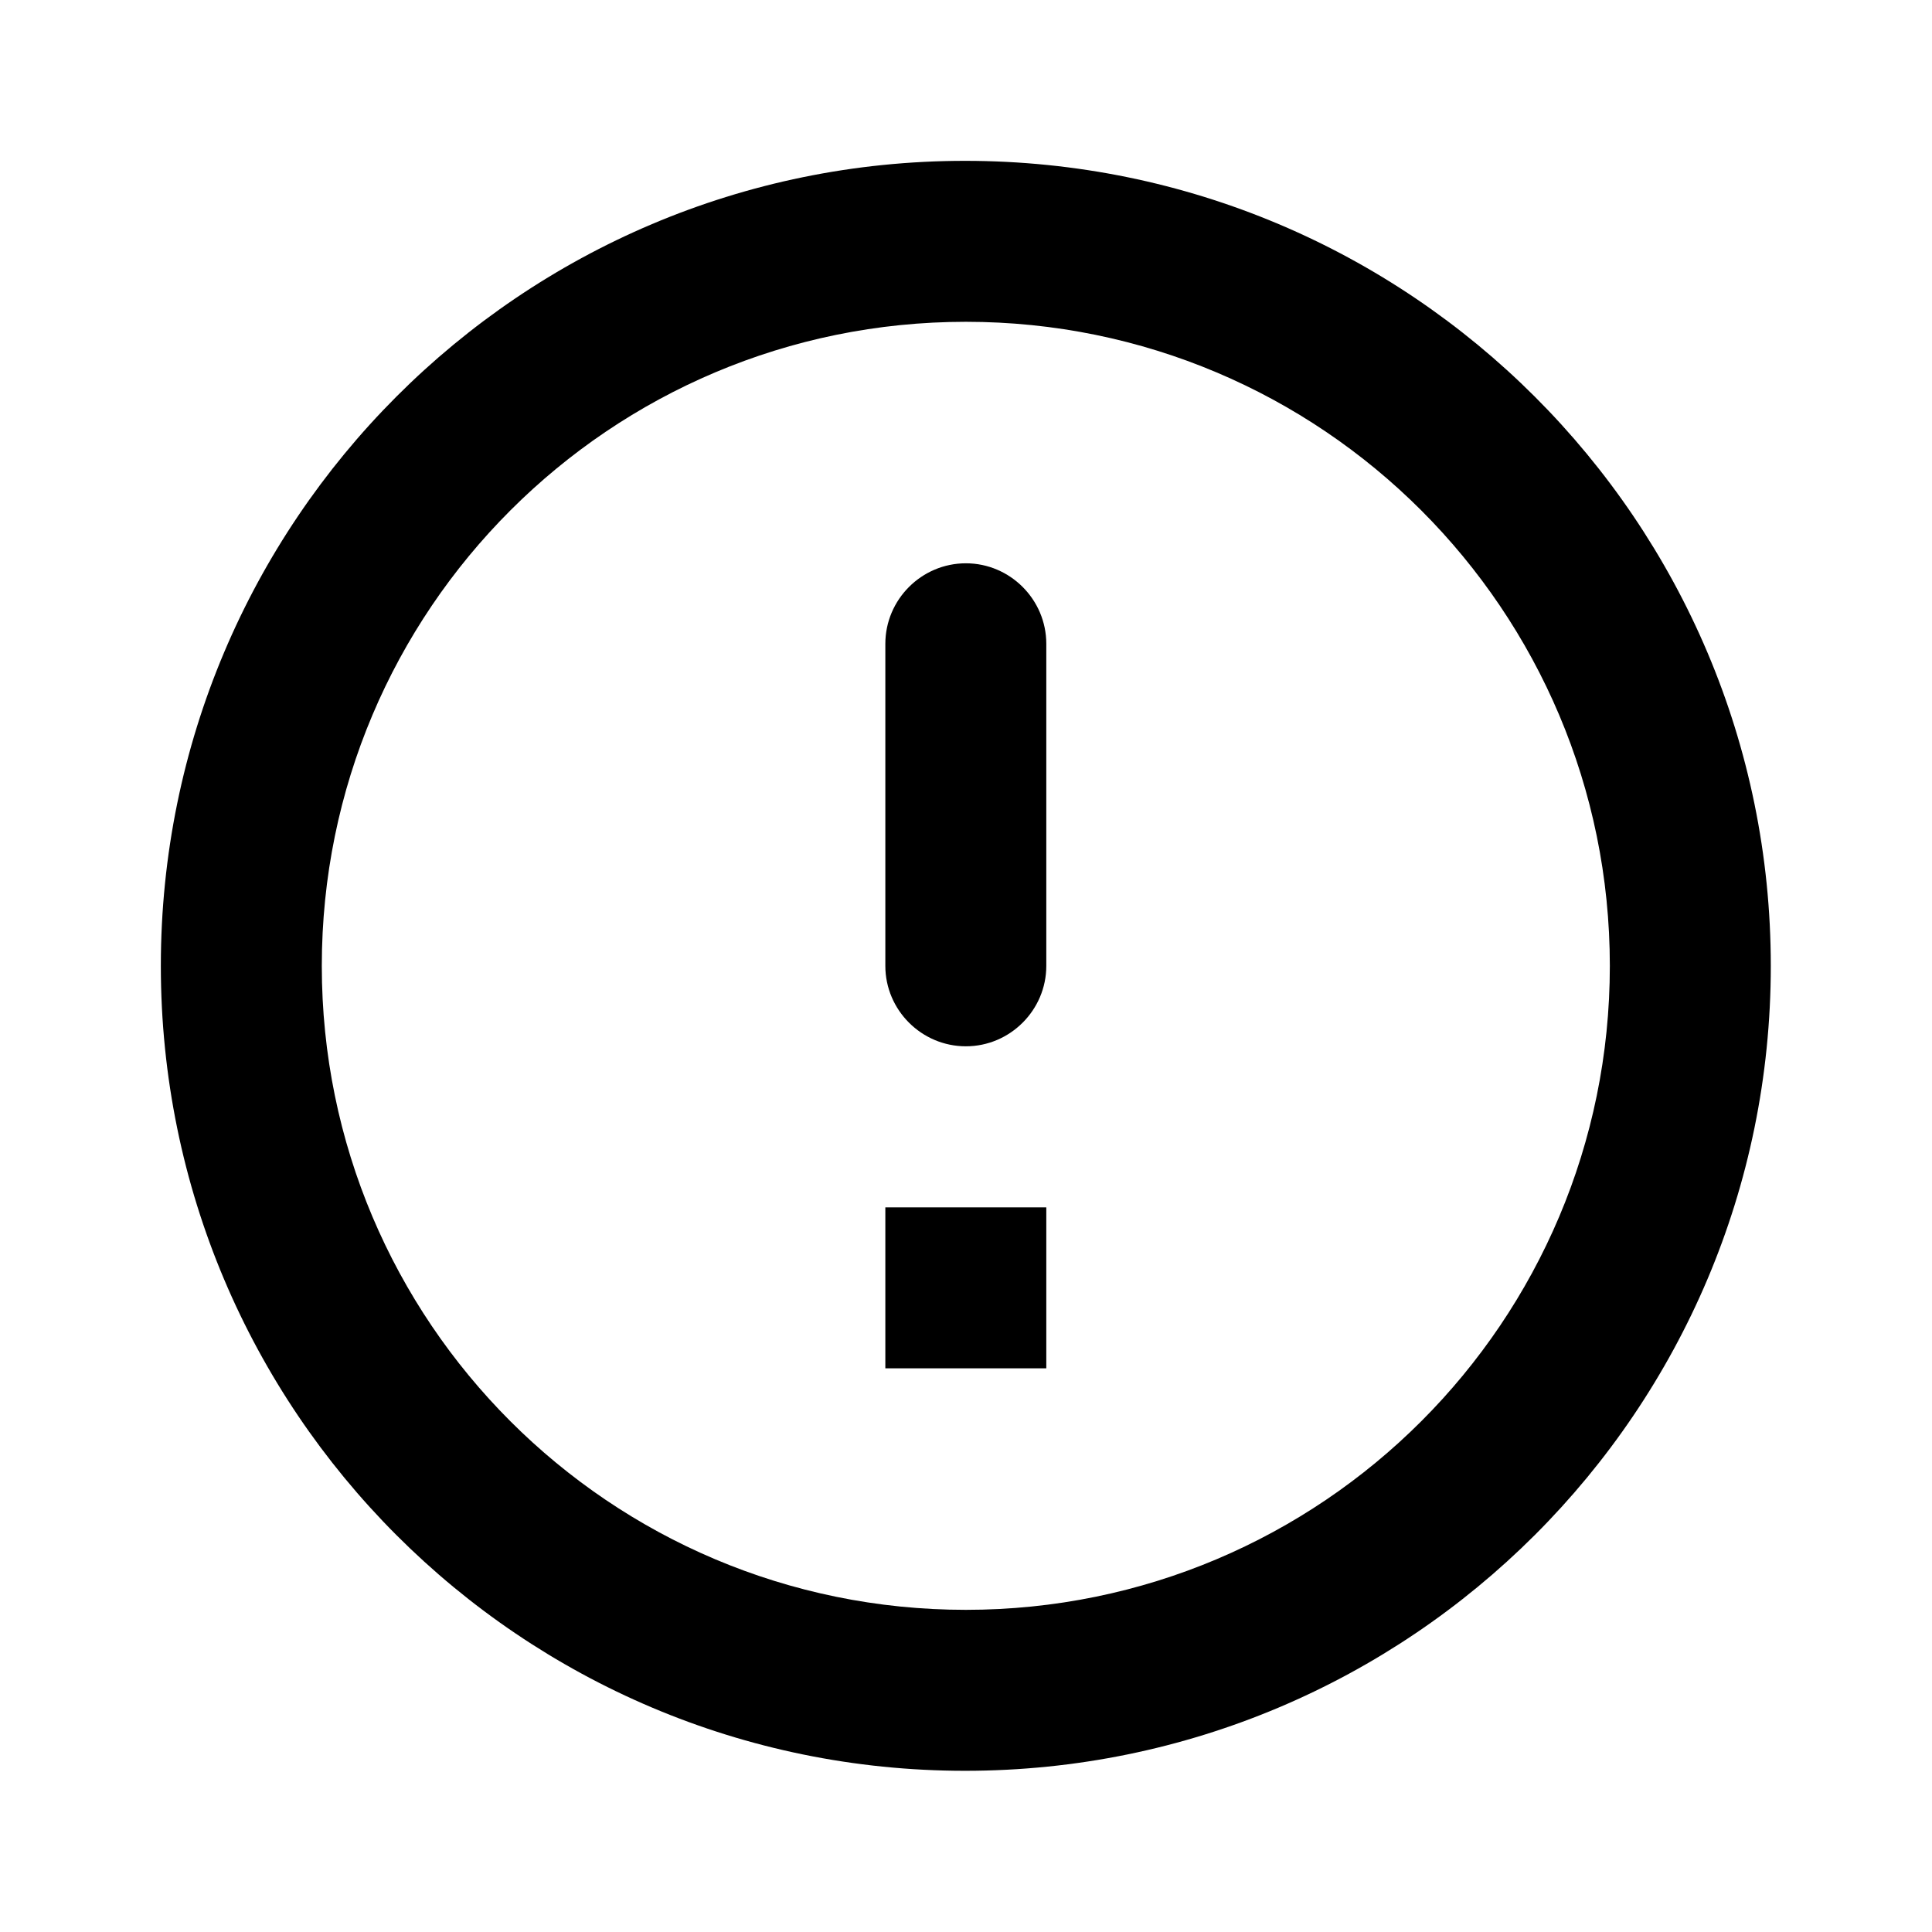 <svg width="16" height="16" viewBox="0 0 16 16" fill="currentColor" xmlns="http://www.w3.org/2000/svg">
<path d="M7.999 4.665C8.365 4.665 8.665 4.965 8.665 5.332V7.999C8.665 8.365 8.365 8.665 7.999 8.665C7.632 8.665 7.332 8.365 7.332 7.999V5.332C7.332 4.965 7.632 4.665 7.999 4.665ZM7.992 1.332C4.312 1.332 1.332 4.319 1.332 7.999C1.332 11.679 4.312 14.665 7.992 14.665C11.679 14.665 14.665 11.679 14.665 7.999C14.665 4.319 11.679 1.332 7.992 1.332ZM7.999 13.332C5.052 13.332 2.665 10.945 2.665 7.999C2.665 5.052 5.052 2.665 7.999 2.665C10.945 2.665 13.332 5.052 13.332 7.999C13.332 10.945 10.945 13.332 7.999 13.332ZM8.665 11.332H7.332V9.999H8.665V11.332Z" fill="currentColor"/>
</svg>